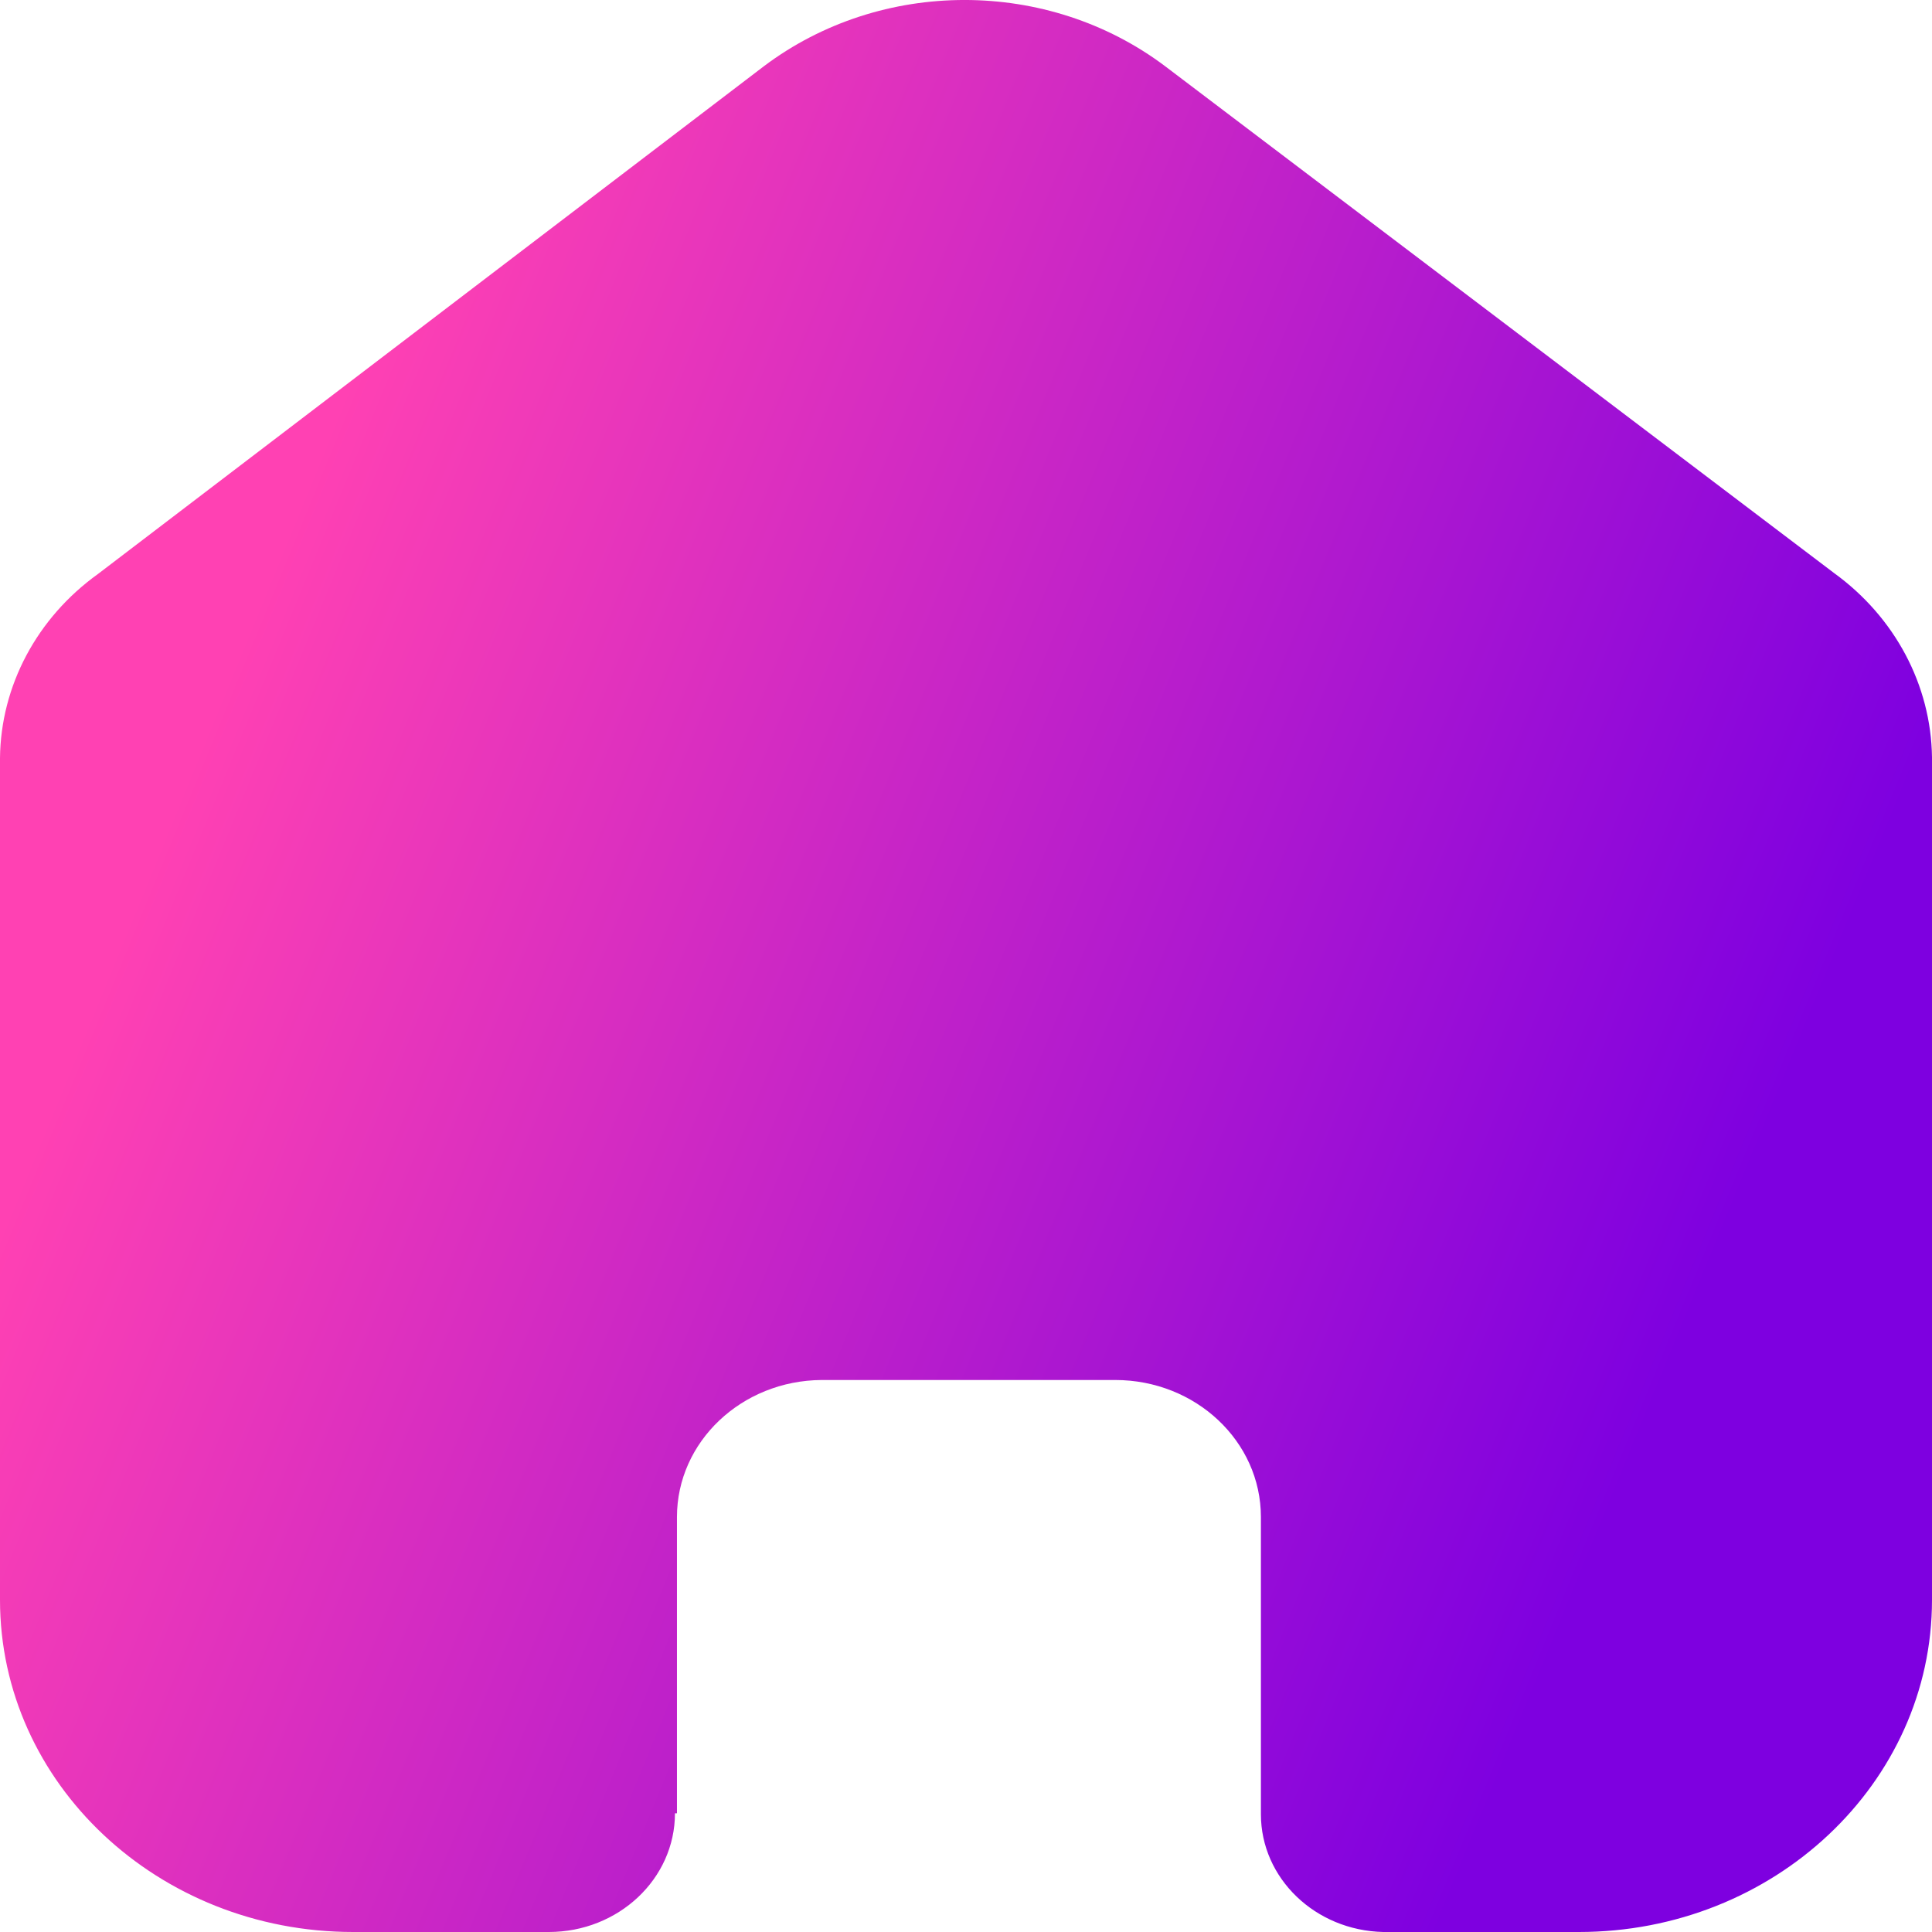 <svg width="28" height="28" viewBox="0 0 28 28" fill="none" xmlns="http://www.w3.org/2000/svg">
<path fill-rule="evenodd" clip-rule="evenodd" d="M9.811 26.28V21.986C9.811 20.895 10.748 20.007 11.909 20H16.162C17.329 20 18.274 20.889 18.274 21.986V26.293C18.274 27.221 19.061 27.978 20.047 28H22.882C25.709 28 28 25.845 28 23.187V10.973C27.985 9.927 27.463 8.945 26.582 8.306L16.885 0.959C15.186 -0.32 12.771 -0.32 11.072 0.959L1.418 8.32C0.534 8.956 0.011 9.94 0 10.986V23.187C0 25.845 2.291 28 5.118 28H7.953C8.963 28 9.782 27.23 9.782 26.28" fill="url(#paint0_linear_1826_10116)"/>
  <defs>
    <linearGradient id="paint0_linear_1826_10116" x1="1.556" y1="14" x2="22.992" y2="22.794" gradientUnits="userSpaceOnUse">
      <stop stop-color="#FF41B3"/>
      <stop offset="1" stop-color="#7E00E0"/>
    </linearGradient>
  </defs>
</svg>
